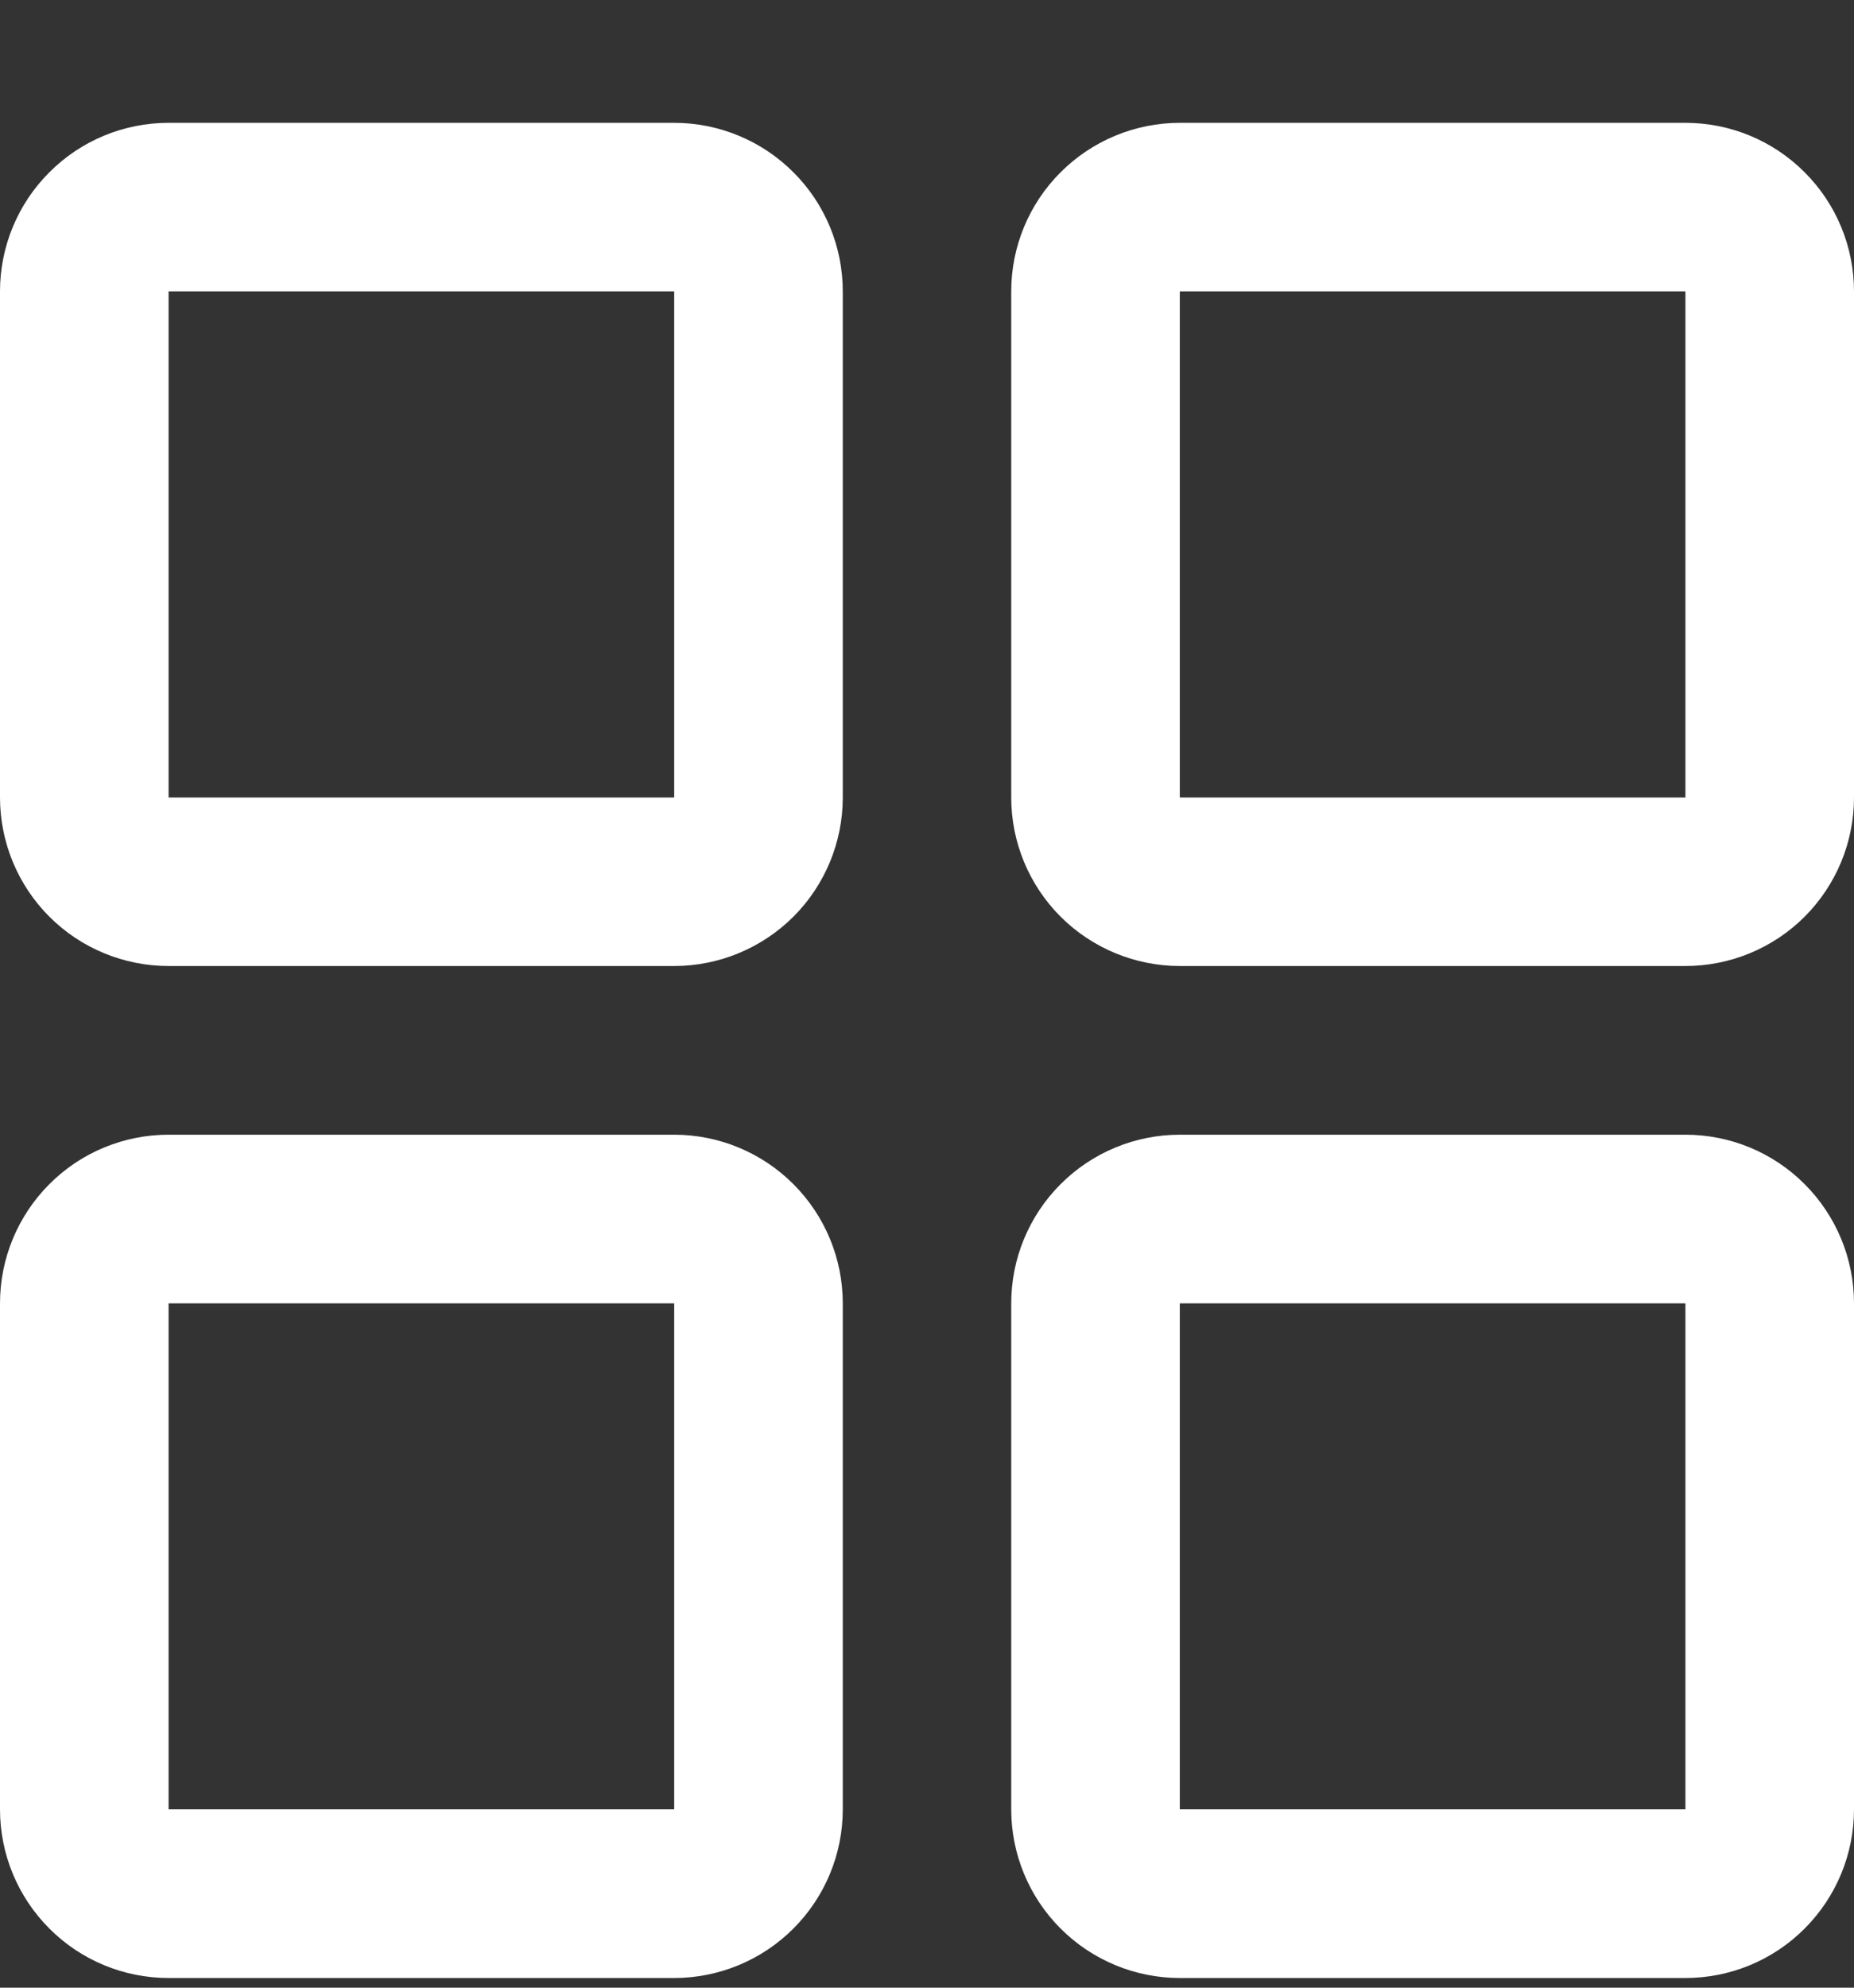 <svg width="14" height="15" viewBox="0 0 14 15" fill="none" xmlns="http://www.w3.org/2000/svg">
<rect x="0" y="0" width="14" height="15" fill="#333333" stroke="none"/>
<path d="M5.091 0.927H1.273C0.935 0.927 0.611 1.061 0.373 1.3C0.134 1.538 0 1.862 0 2.199V6.018C0 6.355 0.134 6.679 0.373 6.918C0.611 7.156 0.935 7.29 1.273 7.29H5.091C5.428 7.29 5.752 7.156 5.991 6.918C6.23 6.679 6.364 6.355 6.364 6.018V2.199C6.364 1.862 6.23 1.538 5.991 1.3C5.752 1.061 5.428 0.927 5.091 0.927ZM5.091 6.018H1.273V2.199H5.091V6.018ZM12.727 0.927H8.909C8.572 0.927 8.248 1.061 8.009 1.3C7.77 1.538 7.636 1.862 7.636 2.199V6.018C7.636 6.355 7.77 6.679 8.009 6.918C8.248 7.156 8.572 7.29 8.909 7.29H12.727C13.065 7.29 13.389 7.156 13.627 6.918C13.866 6.679 14 6.355 14 6.018V2.199C14 1.862 13.866 1.538 13.627 1.3C13.389 1.061 13.065 0.927 12.727 0.927ZM12.727 6.018H8.909V2.199H12.727V6.018ZM5.091 8.563H1.273C0.935 8.563 0.611 8.697 0.373 8.936C0.134 9.175 0 9.498 0 9.836V13.654C0 13.992 0.134 14.315 0.373 14.554C0.611 14.793 0.935 14.927 1.273 14.927H5.091C5.428 14.927 5.752 14.793 5.991 14.554C6.23 14.315 6.364 13.992 6.364 13.654V9.836C6.364 9.498 6.23 9.175 5.991 8.936C5.752 8.697 5.428 8.563 5.091 8.563ZM5.091 13.654H1.273V9.836H5.091V13.654ZM12.727 8.563H8.909C8.572 8.563 8.248 8.697 8.009 8.936C7.77 9.175 7.636 9.498 7.636 9.836V13.654C7.636 13.992 7.77 14.315 8.009 14.554C8.248 14.793 8.572 14.927 8.909 14.927H12.727C13.065 14.927 13.389 14.793 13.627 14.554C13.866 14.315 14 13.992 14 13.654V9.836C14 9.498 13.866 9.175 13.627 8.936C13.389 8.697 13.065 8.563 12.727 8.563ZM12.727 13.654H8.909V9.836H12.727V13.654Z" fill="white"/>
</svg>
